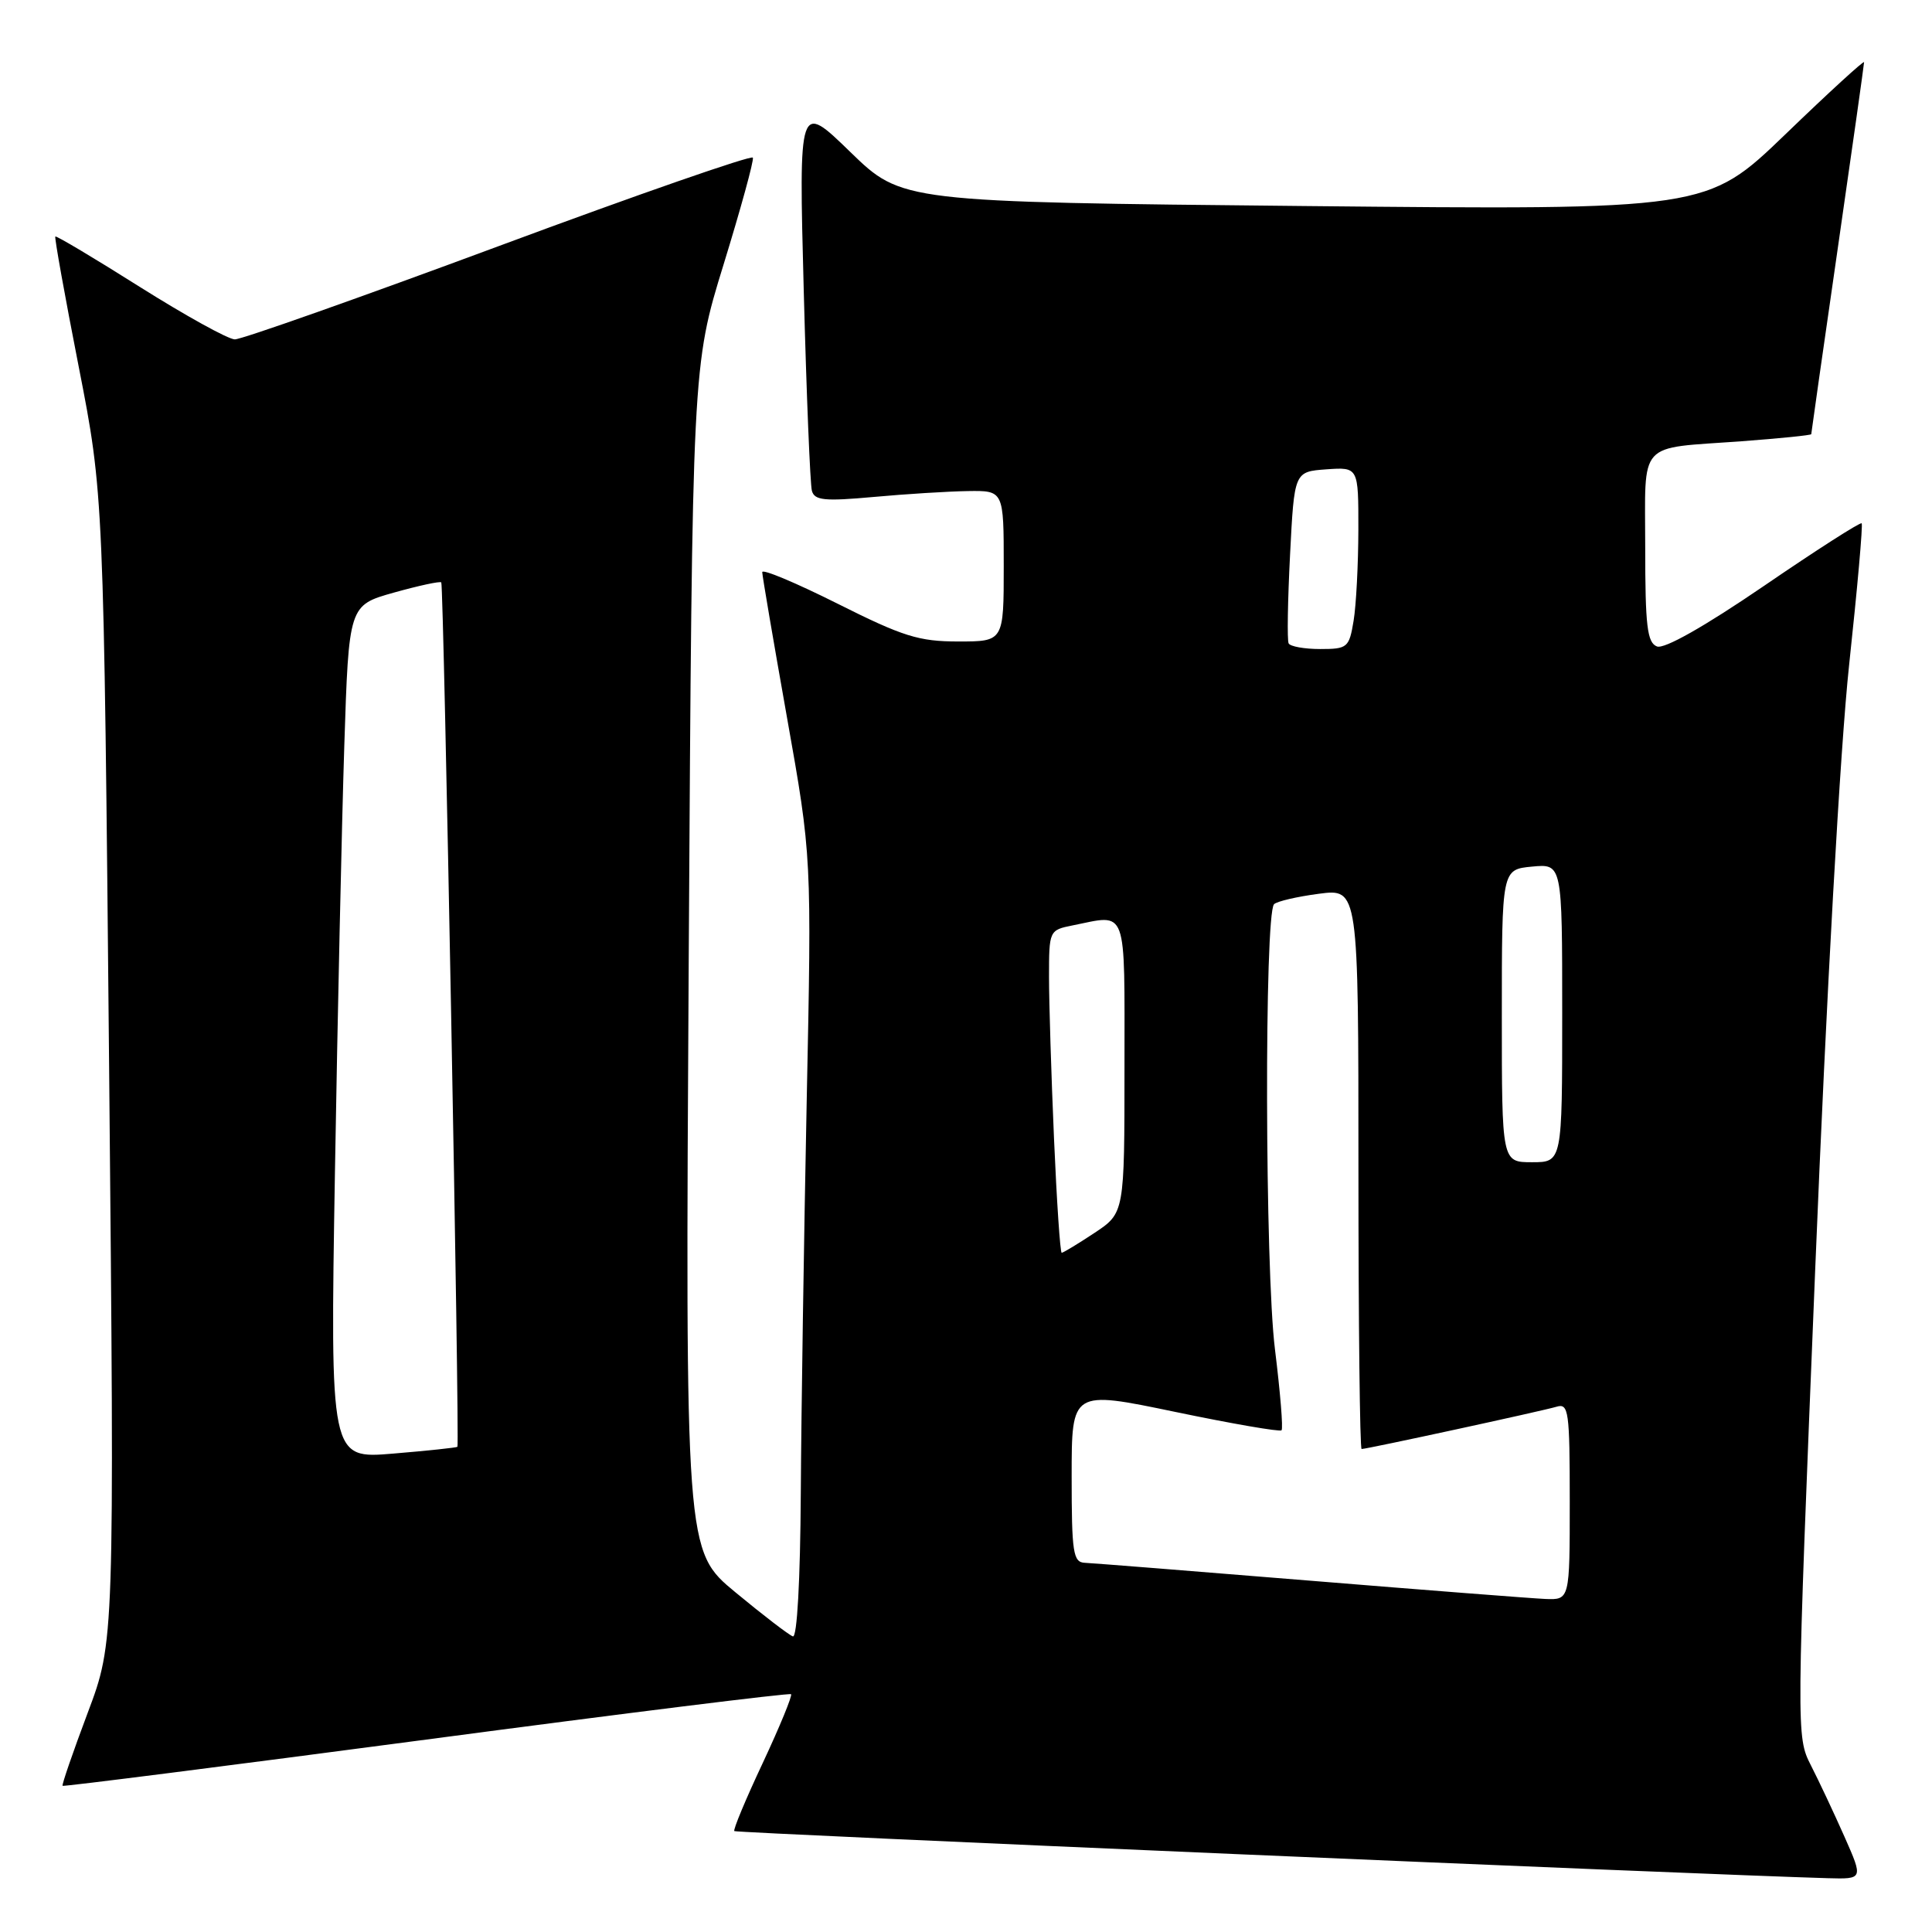 <?xml version="1.0" encoding="UTF-8" standalone="no"?>
<!DOCTYPE svg PUBLIC "-//W3C//DTD SVG 1.1//EN" "http://www.w3.org/Graphics/SVG/1.1/DTD/svg11.dtd" >
<svg xmlns="http://www.w3.org/2000/svg" xmlns:xlink="http://www.w3.org/1999/xlink" version="1.1" viewBox="0 0 256 256">
 <g >
 <path fill="currentColor"
d=" M 244.41 243.39 C 243.04 240.30 241.04 236.04 239.96 233.93 C 238.01 230.10 238.01 229.84 240.52 168.29 C 242.01 131.78 243.85 98.97 245.02 88.09 C 246.11 77.96 246.86 69.52 246.68 69.34 C 246.50 69.16 240.67 72.89 233.73 77.64 C 225.82 83.04 220.53 86.03 219.56 85.66 C 218.26 85.16 218.00 82.95 218.00 72.60 C 218.00 58.17 216.81 59.49 230.75 58.47 C 235.84 58.09 240.00 57.67 240.00 57.53 C 240.00 57.39 241.57 46.35 243.50 33.00 C 245.43 19.65 247.00 8.51 247.00 8.24 C 247.00 7.97 242.31 12.26 236.58 17.79 C 226.15 27.83 226.15 27.83 172.83 27.30 C 119.50 26.77 119.50 26.77 112.67 20.14 C 105.84 13.50 105.84 13.50 106.50 38.50 C 106.86 52.25 107.35 64.19 107.58 65.03 C 107.93 66.31 109.24 66.44 115.75 65.85 C 120.01 65.46 125.64 65.11 128.25 65.07 C 133.00 65.00 133.00 65.00 133.00 75.00 C 133.00 85.00 133.00 85.00 126.98 85.00 C 121.75 85.00 119.65 84.34 110.98 79.99 C 105.49 77.24 101.00 75.35 101.00 75.81 C 101.00 76.26 102.48 84.93 104.28 95.07 C 107.56 113.50 107.56 113.50 106.89 146.00 C 106.53 163.88 106.17 187.20 106.11 197.83 C 106.04 209.42 105.62 217.03 105.06 216.83 C 104.54 216.65 101.12 214.03 97.46 211.00 C 90.80 205.50 90.80 205.50 91.26 127.00 C 91.73 48.50 91.73 48.50 95.88 35.04 C 98.16 27.63 99.91 21.27 99.76 20.89 C 99.62 20.51 84.47 25.78 66.11 32.60 C 47.74 39.42 31.99 44.99 31.11 44.97 C 30.22 44.95 24.57 41.82 18.53 38.02 C 12.50 34.21 7.46 31.21 7.33 31.34 C 7.20 31.47 8.59 39.21 10.42 48.54 C 13.74 65.50 13.74 65.50 14.46 141.51 C 15.17 217.53 15.17 217.53 11.62 226.96 C 9.67 232.15 8.17 236.50 8.29 236.63 C 8.42 236.75 30.11 233.99 56.50 230.50 C 82.88 227.00 104.63 224.30 104.82 224.49 C 105.01 224.68 103.33 228.77 101.08 233.58 C 98.82 238.38 97.12 242.46 97.30 242.63 C 97.56 242.89 225.79 248.41 242.19 248.87 C 246.89 249.00 246.89 249.00 244.41 243.39 Z  M 173.50 209.44 C 158.10 208.18 144.71 207.12 143.75 207.08 C 142.19 207.01 142.00 205.76 142.00 195.61 C 142.00 184.23 142.00 184.23 155.70 187.08 C 163.24 188.65 169.59 189.75 169.81 189.52 C 170.04 189.29 169.64 184.47 168.94 178.80 C 167.61 168.18 167.52 121.14 168.82 119.81 C 169.20 119.43 171.86 118.81 174.75 118.43 C 180.00 117.74 180.00 117.74 180.00 154.87 C 180.00 175.29 180.19 192.00 180.42 192.00 C 181.15 192.00 204.42 186.95 206.25 186.40 C 207.85 185.91 208.00 186.95 208.00 198.93 C 208.00 212.00 208.00 212.00 204.75 211.87 C 202.96 211.79 188.90 210.70 173.50 209.44 Z  M 44.38 155.40 C 44.73 134.56 45.29 109.11 45.62 98.85 C 46.22 80.20 46.22 80.20 52.20 78.52 C 55.49 77.60 58.31 76.99 58.47 77.17 C 58.80 77.53 60.92 191.37 60.61 191.71 C 60.50 191.82 56.66 192.23 52.08 192.61 C 43.75 193.31 43.75 193.31 44.38 155.40 Z  M 139.66 150.84 C 139.30 142.50 139.00 132.88 139.00 129.47 C 139.00 123.30 139.03 123.24 142.13 122.62 C 149.48 121.15 149.00 119.84 149.00 141.37 C 149.00 160.73 149.00 160.73 145.02 163.37 C 142.83 164.82 140.88 166.00 140.68 166.00 C 140.48 166.00 140.02 159.18 139.66 150.84 Z  M 199.00 134.61 C 199.00 115.21 199.00 115.21 203.00 114.83 C 207.00 114.45 207.00 114.45 207.00 134.22 C 207.00 154.00 207.00 154.00 203.00 154.00 C 199.00 154.00 199.00 154.00 199.00 134.61 Z  M 170.75 85.25 C 170.54 84.84 170.63 79.55 170.94 73.50 C 171.50 62.50 171.50 62.50 175.75 62.19 C 180.00 61.89 180.00 61.89 179.99 70.19 C 179.98 74.76 179.70 80.19 179.36 82.25 C 178.77 85.82 178.55 86.00 174.93 86.00 C 172.83 86.00 170.95 85.66 170.75 85.25 Z "/>
</g>
</svg>